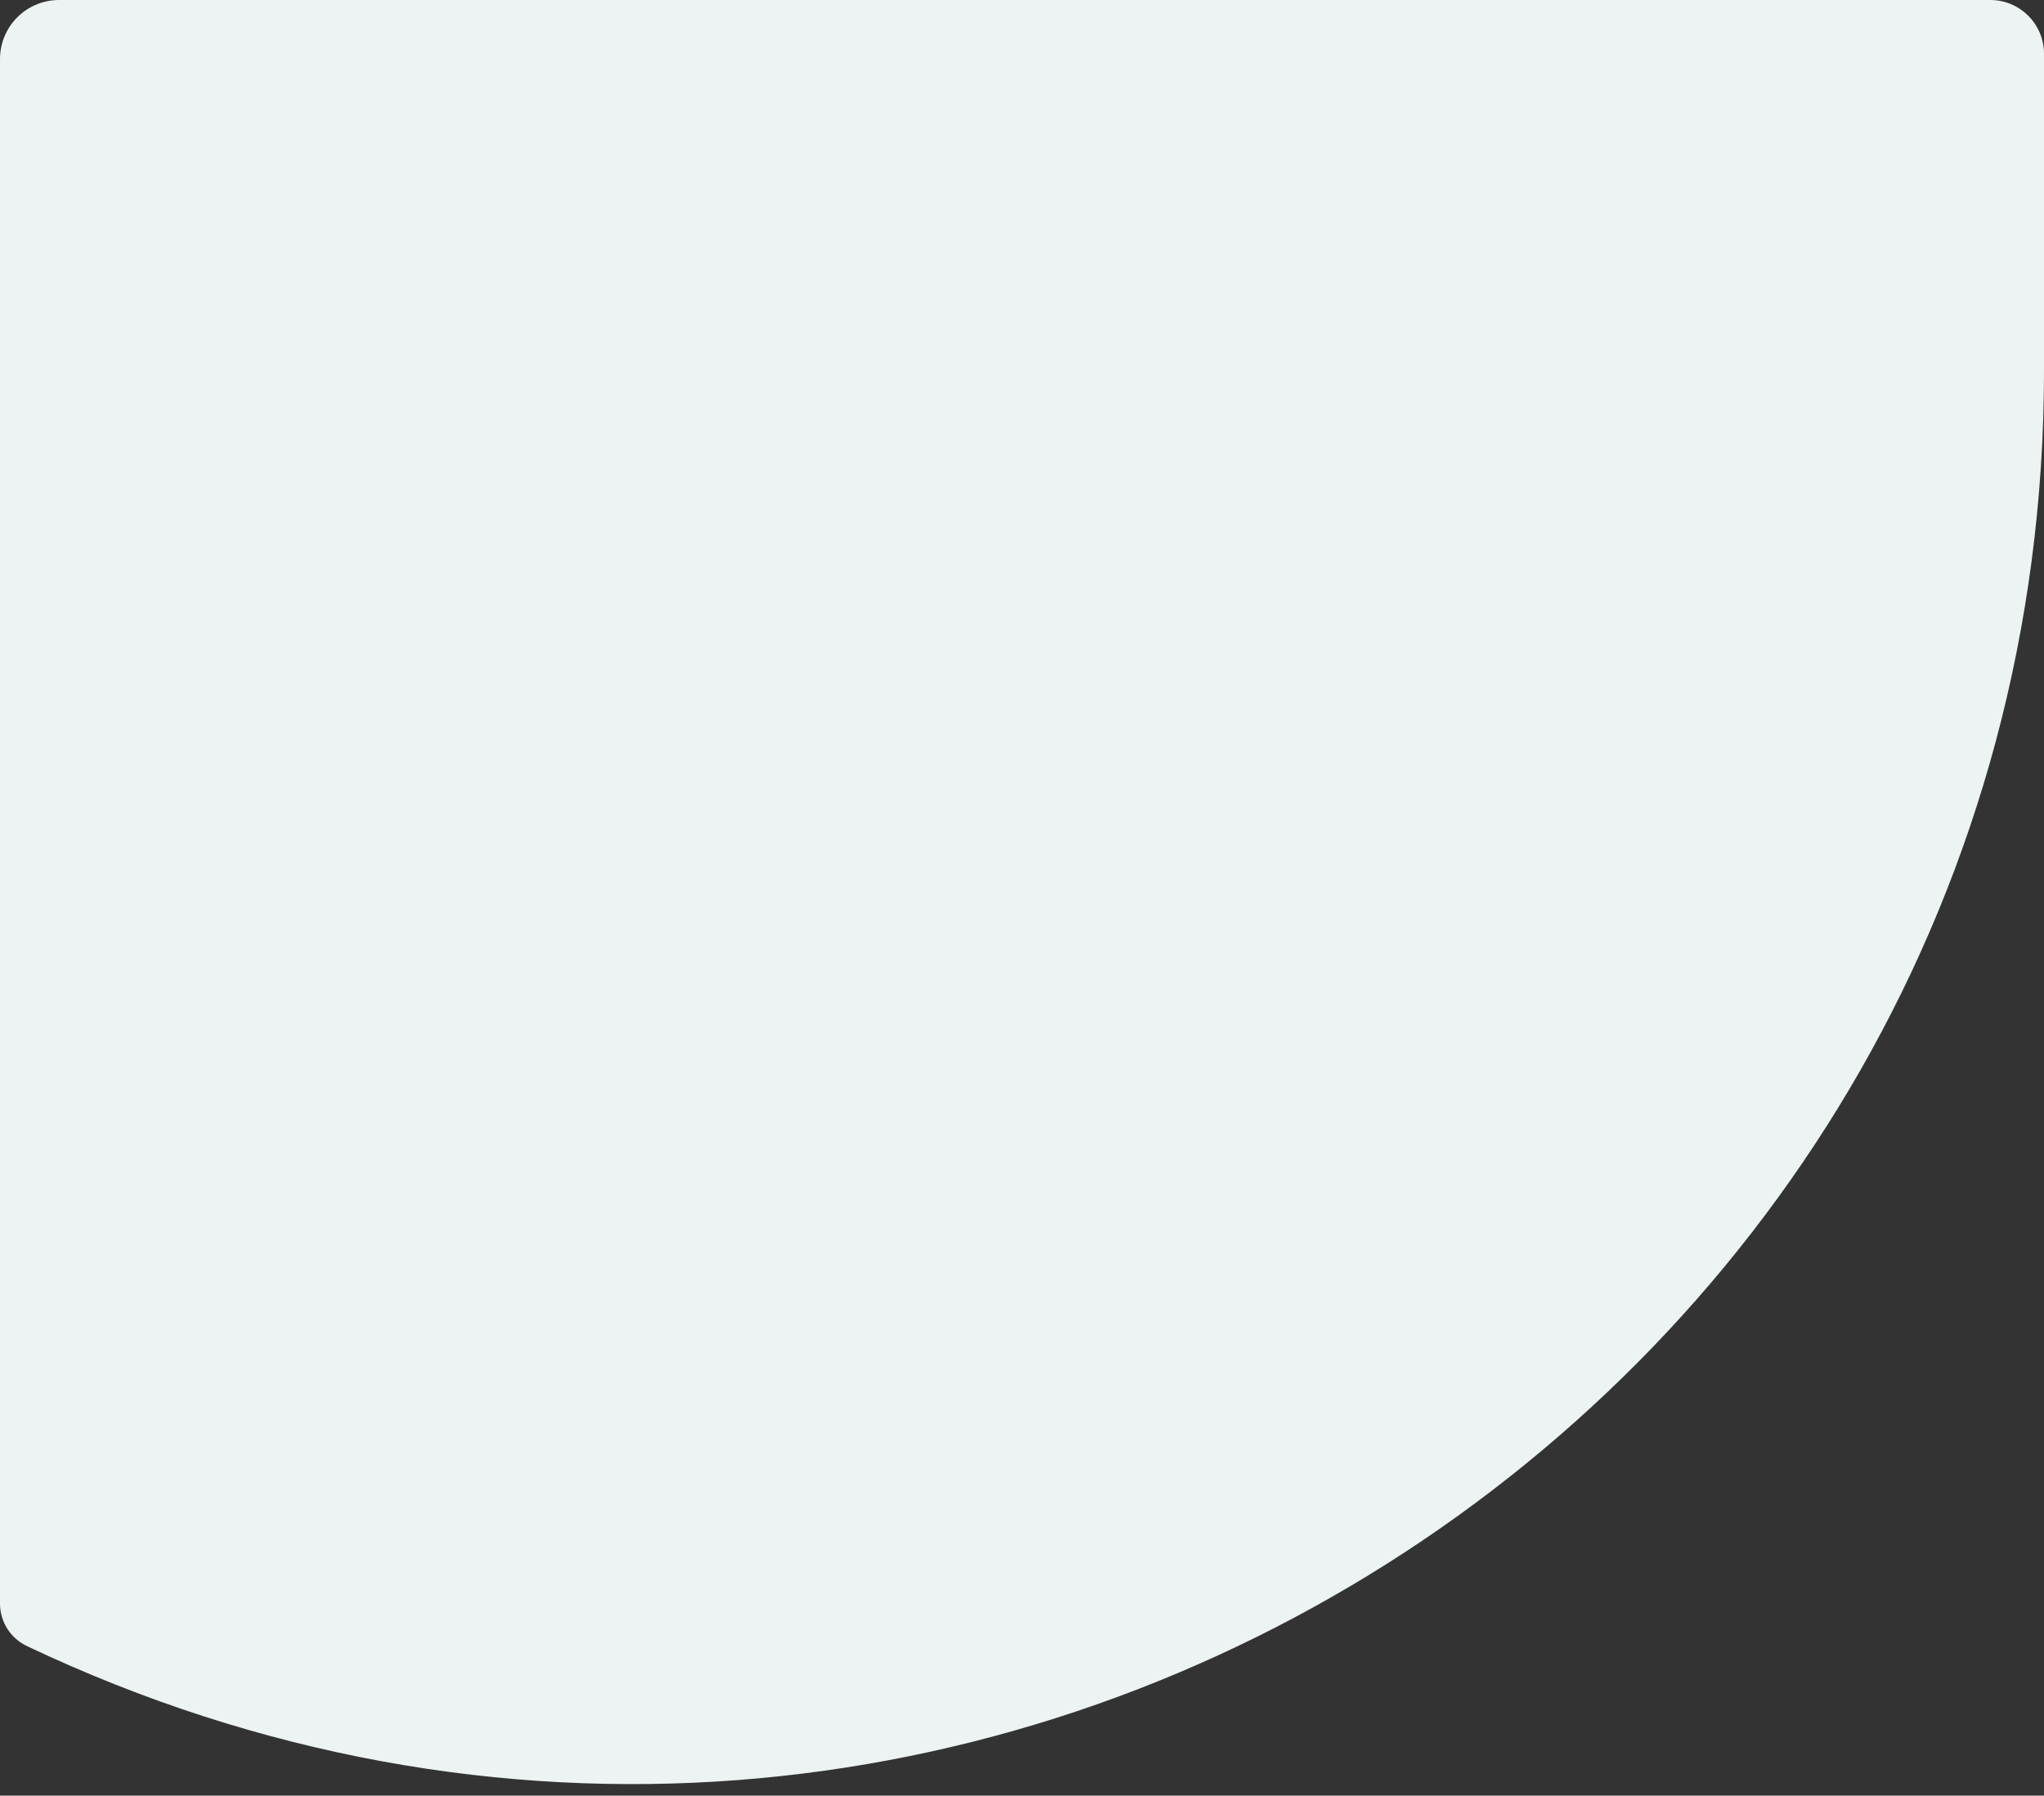 <svg width="173" height="152" viewBox="0 0 173 152" xmlns="http://www.w3.org/2000/svg" fill="none"><rect x="0" y="0" width="173" height="152" fill="#333333" stroke="none"/><path d="M173 4.549c0-2.512-2.037-4.549-4.549-4.549h-163.451c-2.761 0-5 2.239-5 5v130.741c0 1.538.886 2.939 2.275 3.598 79.283 37.629 170.725-20.19 170.725-107.949v-26.841z" fill="#EDF2F3"/></svg>
